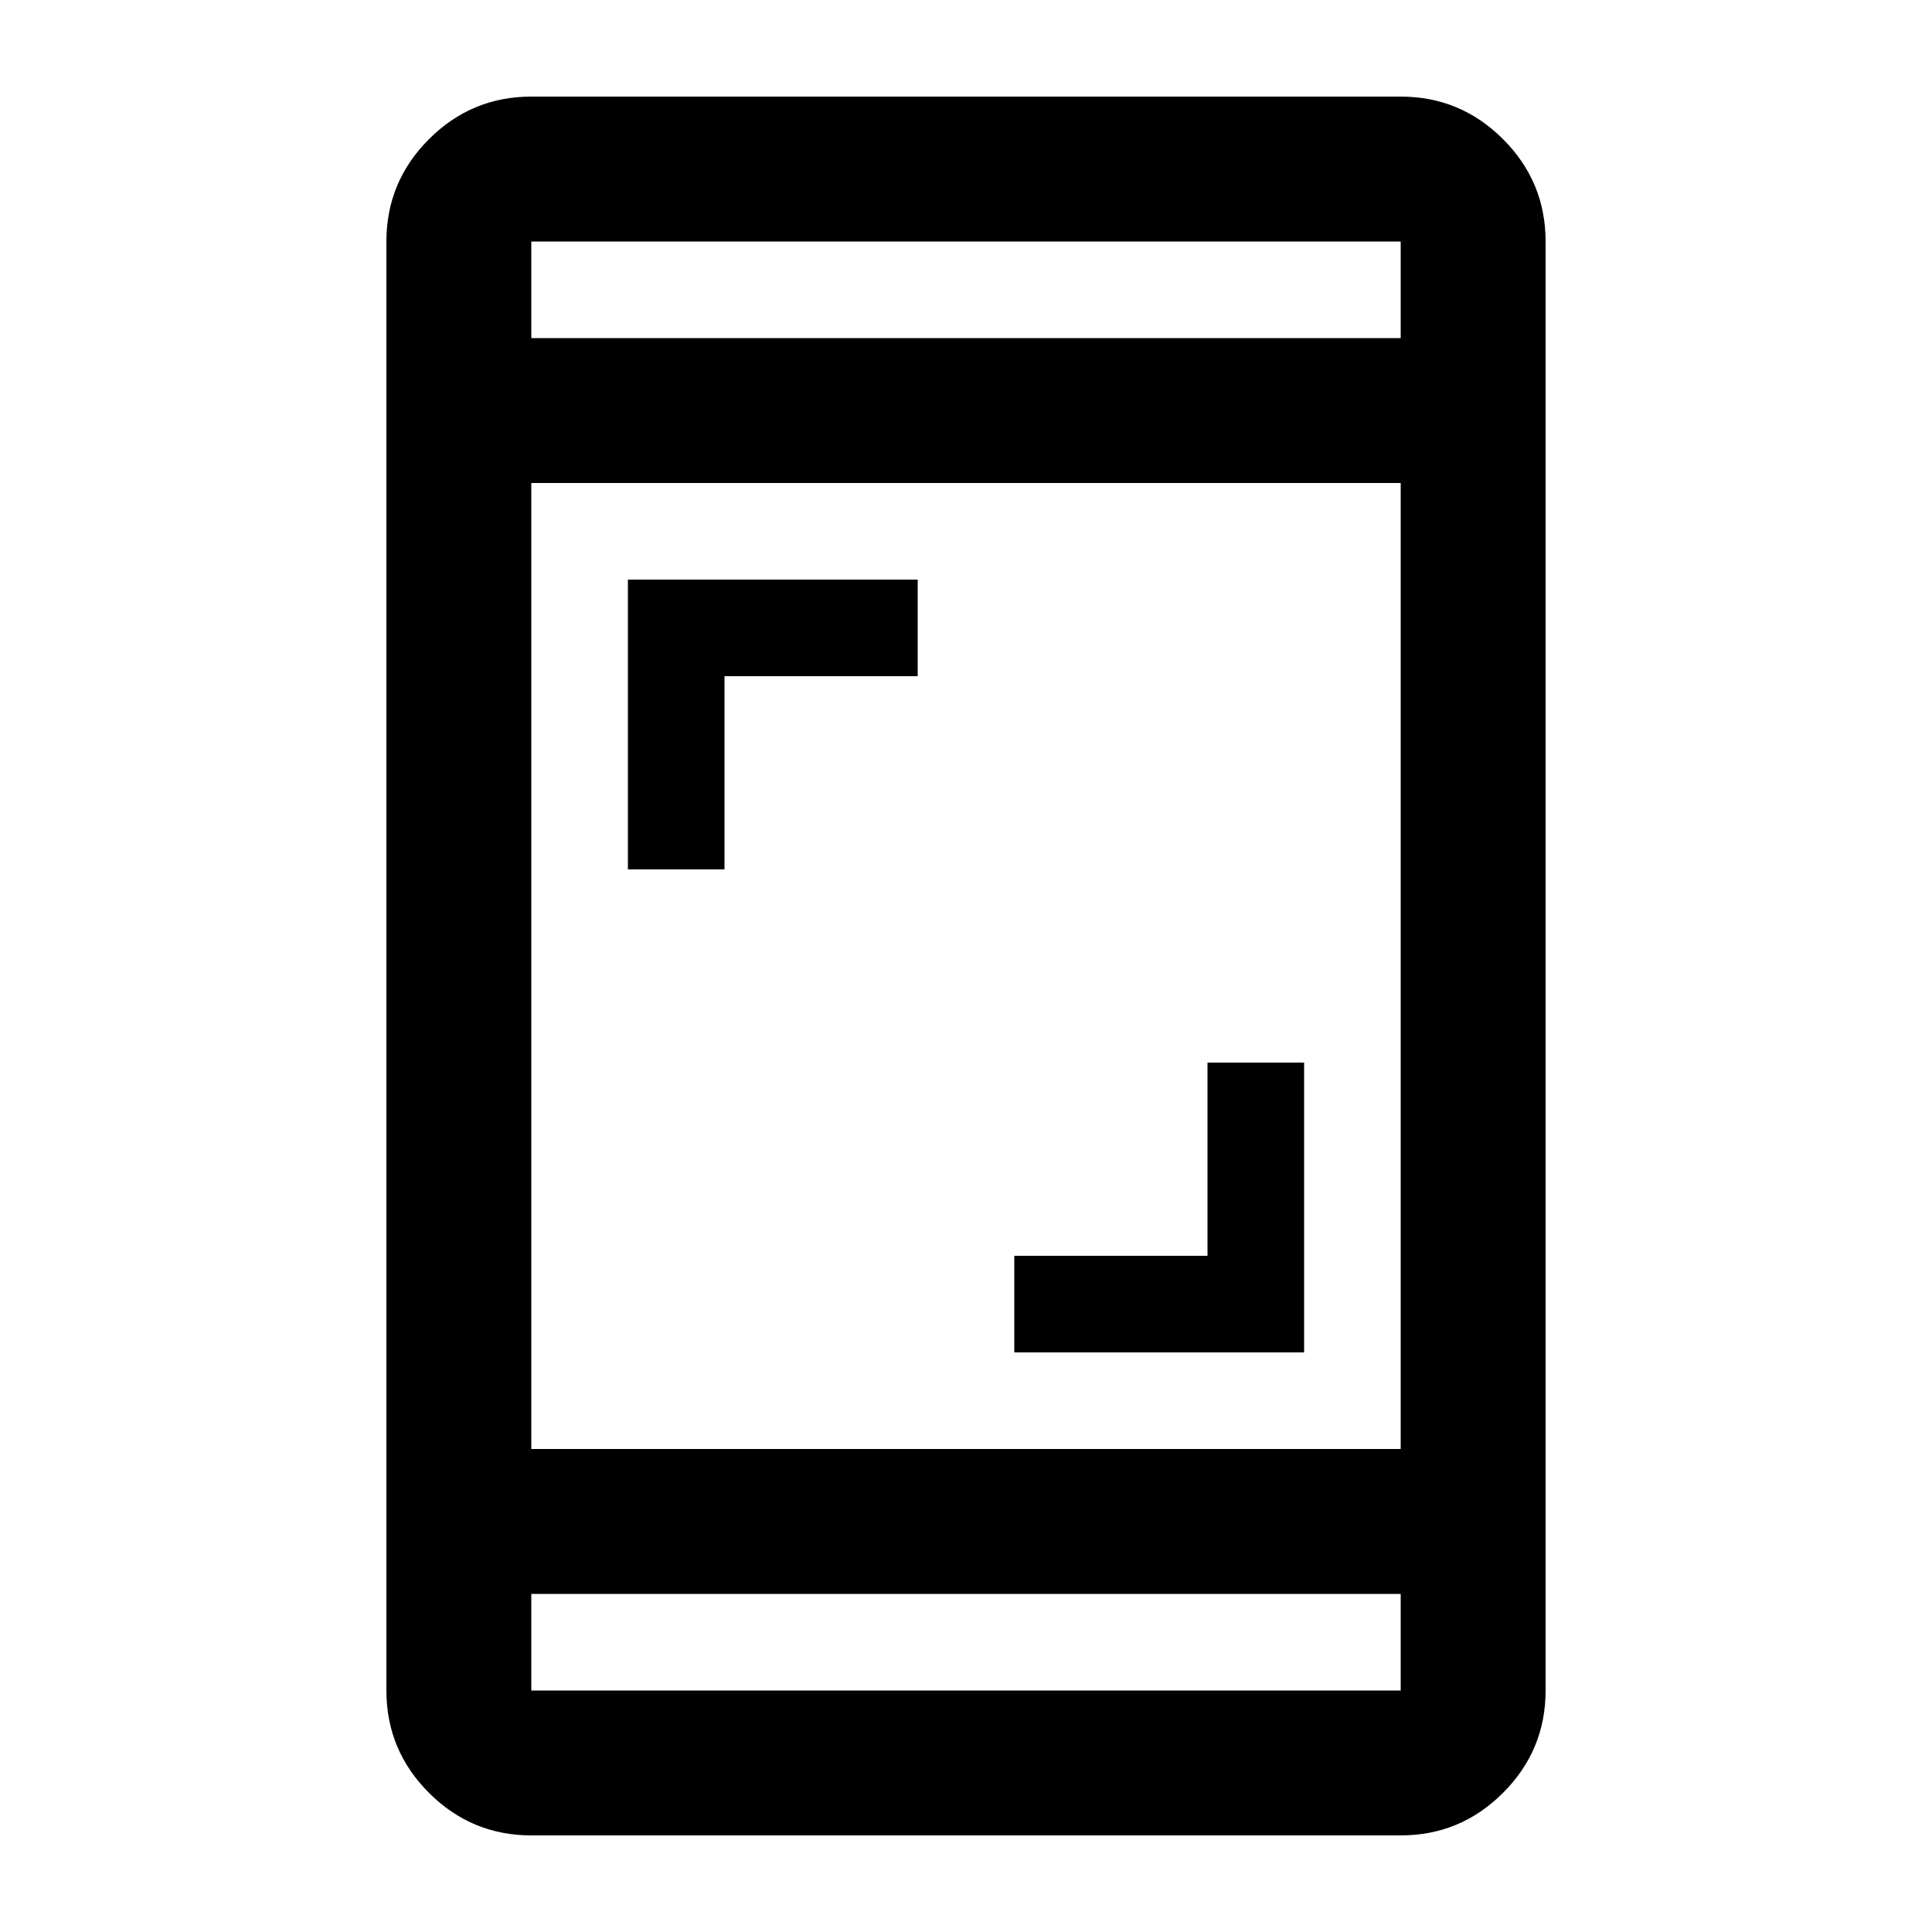 <svg xmlns="http://www.w3.org/2000/svg" height="20" viewBox="0 -960 960 960" width="20"><path d="M504-288v-48h96v-96h48v144H504ZM312-528v-144h144v48h-96v96h-48ZM264-48q-29.7 0-50.85-21.15Q192-90.3 192-120v-720q0-29.7 21.15-50.85Q234.3-912 264-912h432q29.7 0 50.85 21.15Q768-869.7 768-840v720q0 29.7-21.15 50.85Q725.7-48 696-48H264Zm0-120v48h432v-48H264Zm0-72h432v-480H264v480Zm0-552h432v-48H264v48Zm0 0v-48 48Zm0 624v48-48Z"/></svg>